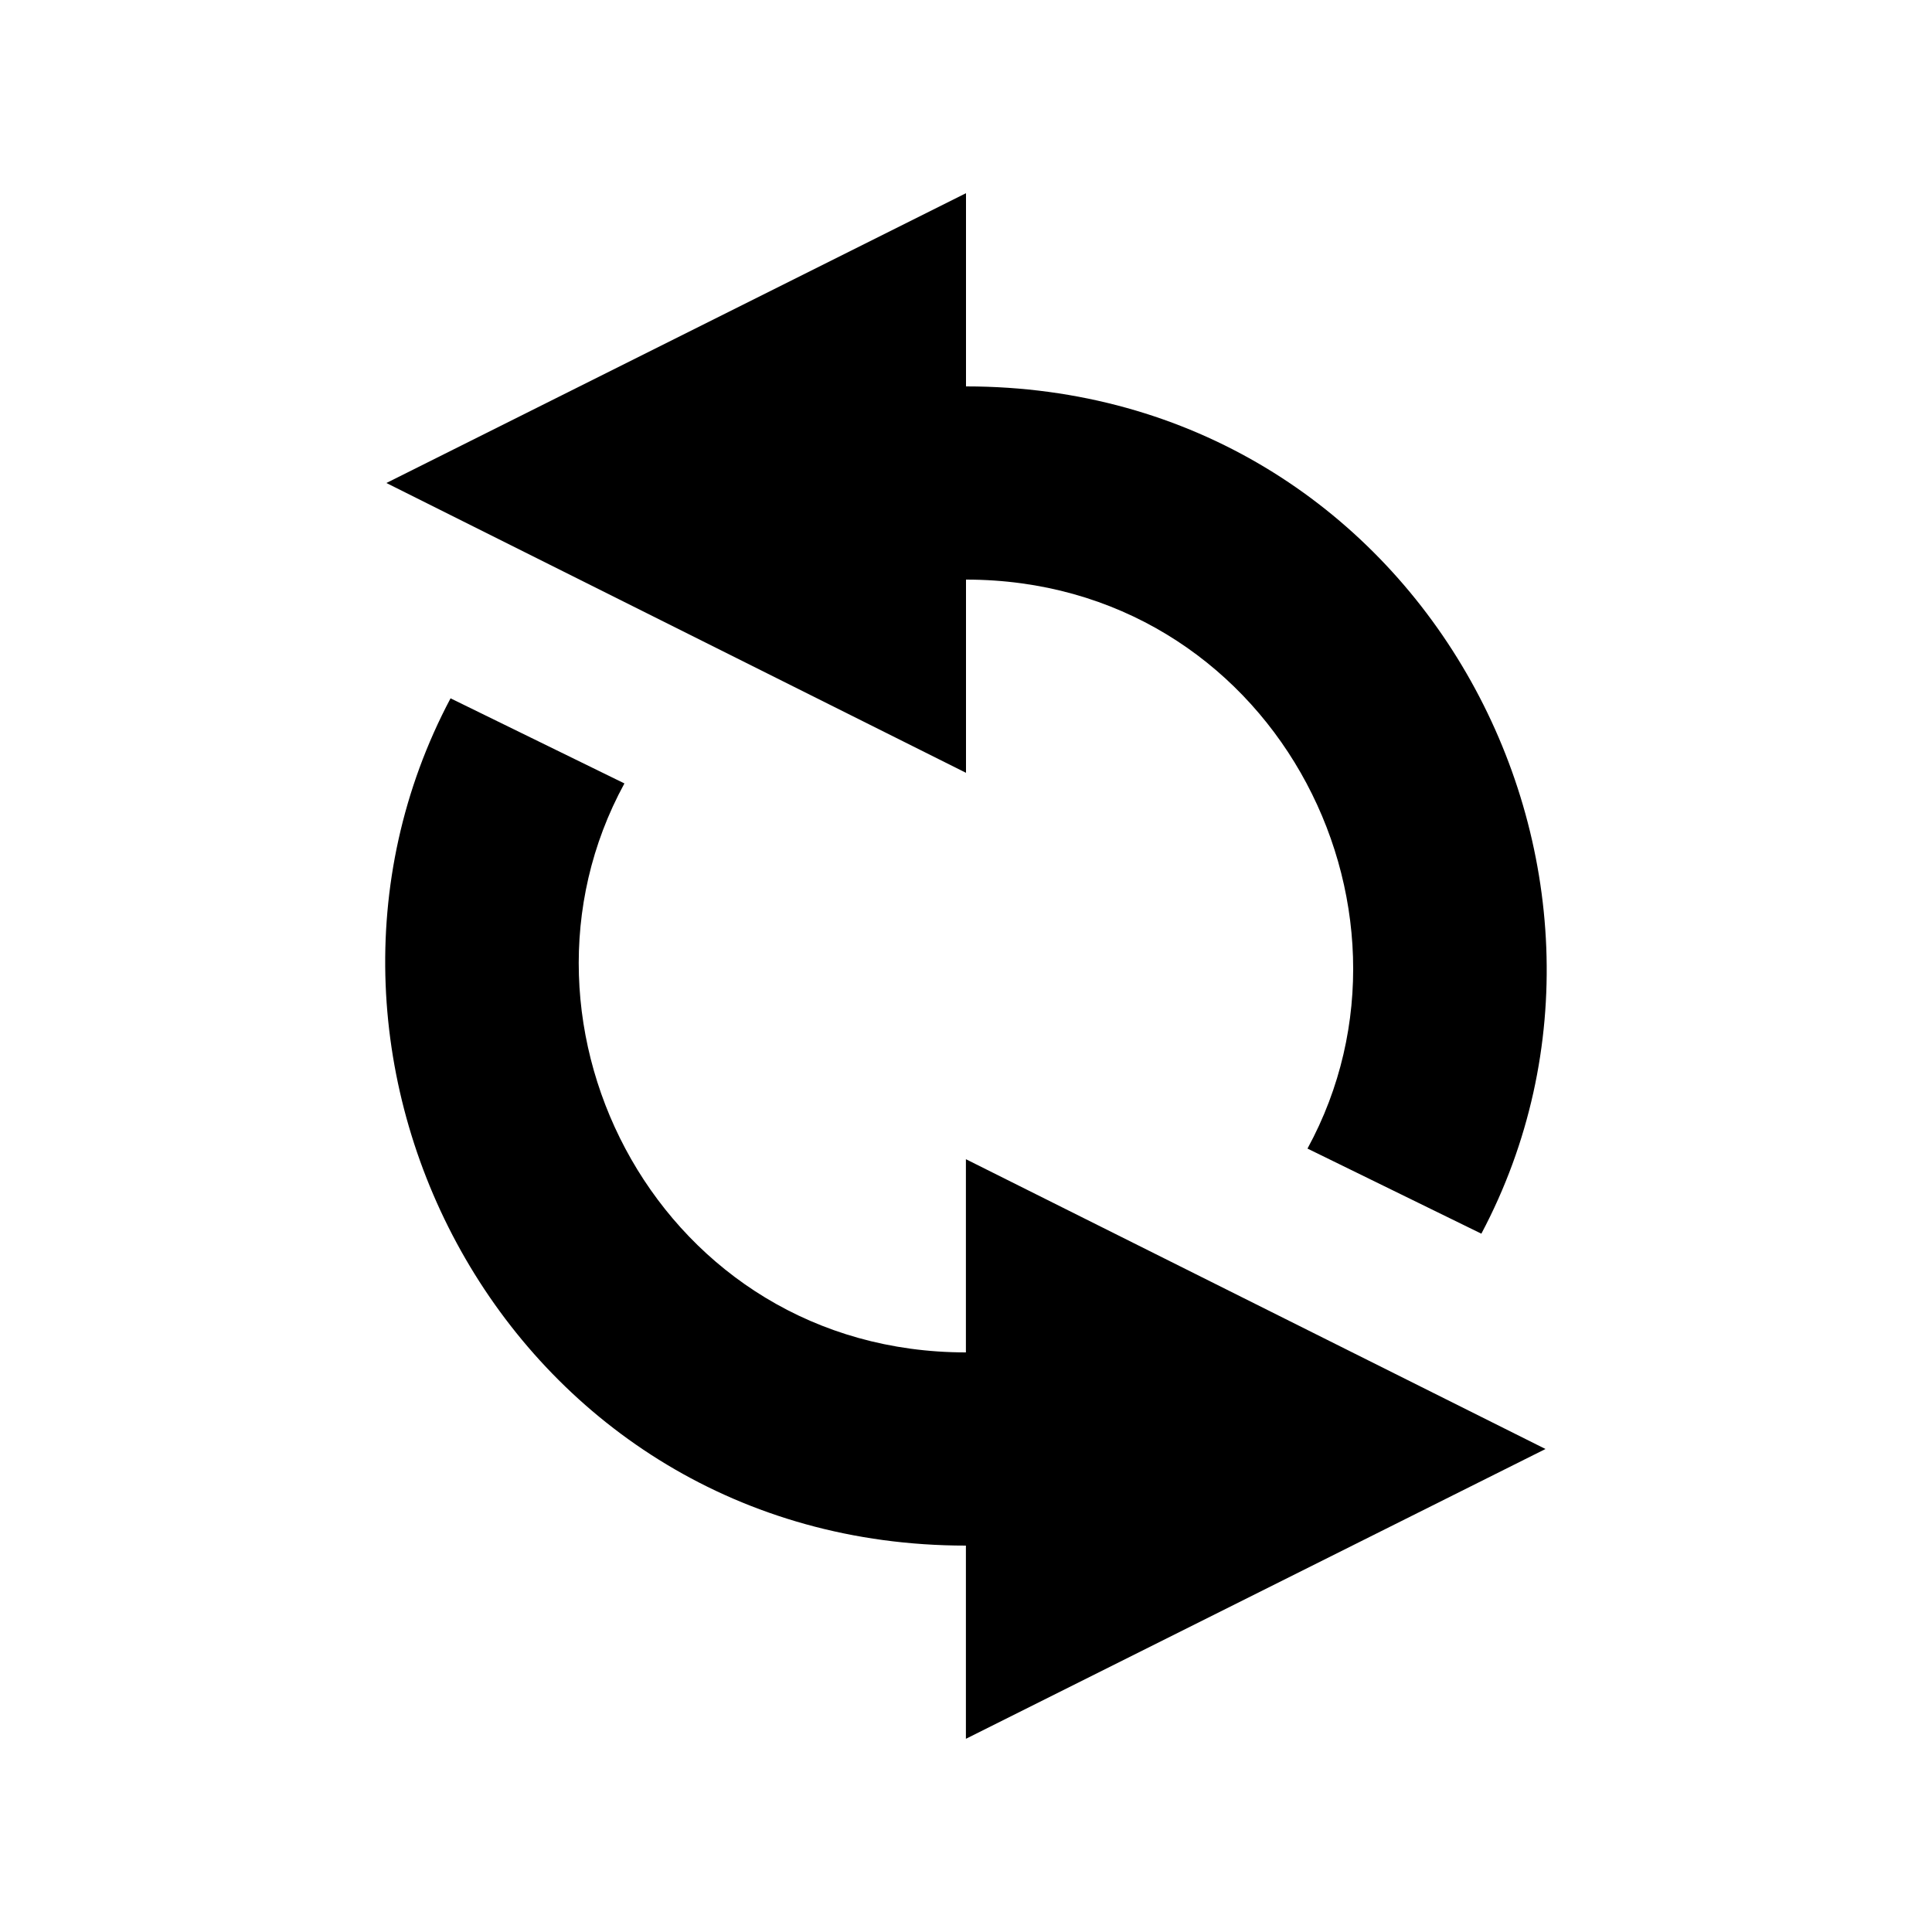 <svg xmlns="http://www.w3.org/2000/svg" width="20" height="20"><path d="M10 2 4 5l6 3V6c3.15 0 4.911 3.369 3.535 5.89l1.8.881C17.337 8.996 14.7 4 10 4zm-.001 16 6-3-6-3v2c-3.15 0-4.911-3.369-3.535-5.89l-1.8-.881C2.662 11.004 5.299 16 9.999 16z"/></svg>